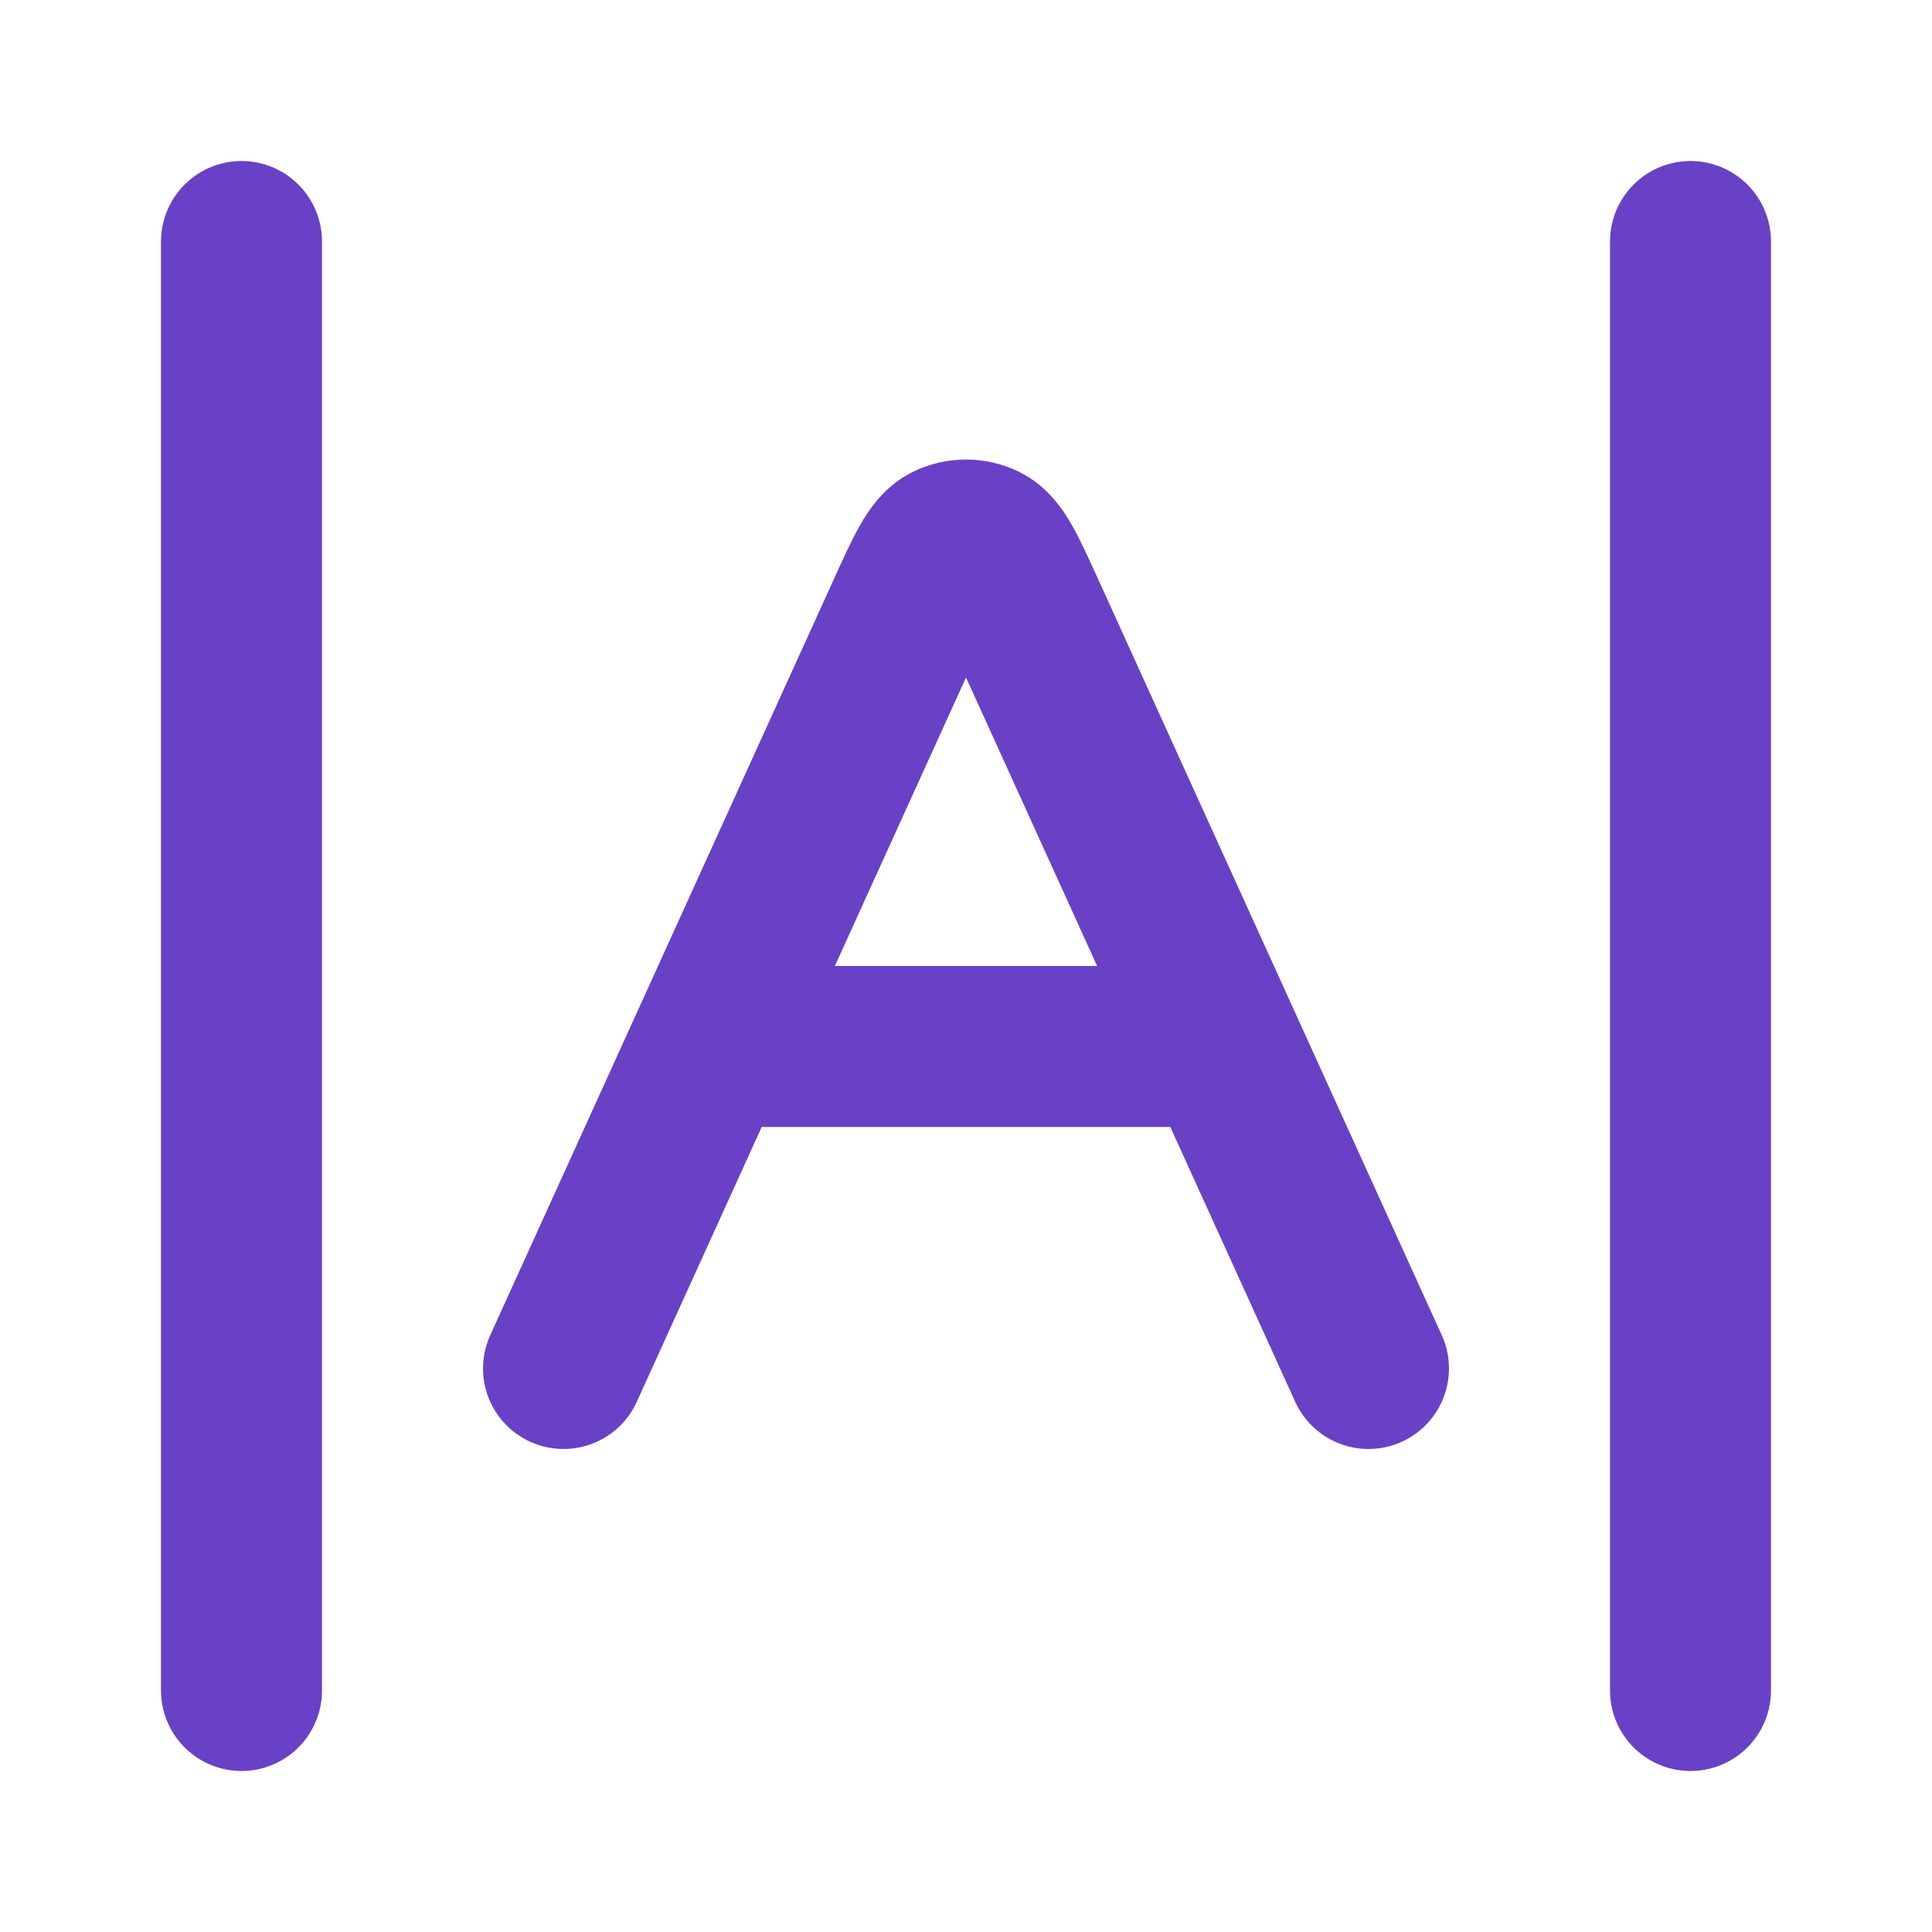 <svg width="40" height="40" viewBox="0 0 40 40" fill="none" xmlns="http://www.w3.org/2000/svg">
<path d="M15 21.667L25 21.667M11.667 28.333L18.786 12.67C19.172 11.822 19.365 11.398 19.632 11.266C19.864 11.152 20.136 11.152 20.368 11.266C20.635 11.398 20.828 11.822 21.214 12.67L28.333 28.333M35 5V35M5 5L5 35" stroke="#6941C6" stroke-width="3.333" stroke-linecap="round" stroke-linejoin="round"/>
</svg>
